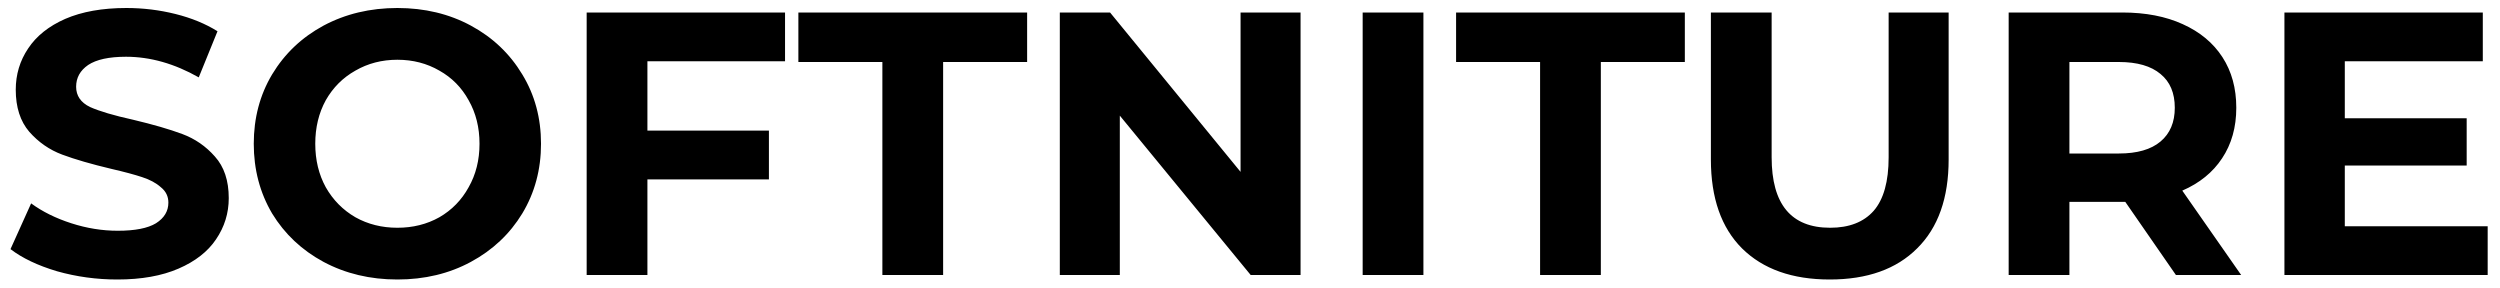 <svg width="200" height="23" viewBox="0 0 200 23" fill="none" xmlns="http://www.w3.org/2000/svg">
<path d="M9.39 22.36C7.73 22.36 6.12 22.14 4.56 21.7C3.02 21.24 1.78 20.65 0.84 19.93L2.49 16.27C3.39 16.93 4.46 17.46 5.7 17.86C6.94 18.26 8.18 18.46 9.42 18.46C10.8 18.46 11.82 18.26 12.48 17.86C13.14 17.44 13.47 16.89 13.47 16.21C13.47 15.71 13.27 15.3 12.87 14.98C12.49 14.64 11.99 14.37 11.37 14.17C10.77 13.97 9.95 13.75 8.91 13.51C7.31 13.13 6 12.75 4.98 12.37C3.96 11.99 3.08 11.38 2.34 10.54C1.62 9.7 1.26 8.58 1.26 7.18C1.26 5.96 1.59 4.86 2.25 3.88C2.91 2.88 3.9 2.09 5.22 1.51C6.56 0.93 8.19 0.64 10.11 0.64C11.45 0.64 12.76 0.8 14.04 1.12C15.32 1.44 16.44 1.9 17.4 2.5L15.9 6.19C13.96 5.09 12.02 4.54 10.08 4.54C8.72 4.54 7.71 4.76 7.05 5.2C6.41 5.64 6.09 6.22 6.09 6.94C6.09 7.66 6.46 8.2 7.2 8.56C7.96 8.9 9.11 9.24 10.65 9.58C12.25 9.96 13.56 10.34 14.58 10.72C15.6 11.1 16.47 11.7 17.19 12.52C17.93 13.34 18.3 14.45 18.3 15.85C18.3 17.05 17.96 18.15 17.28 19.15C16.62 20.13 15.62 20.91 14.28 21.49C12.94 22.07 11.31 22.36 9.39 22.36ZM31.791 22.36C29.611 22.36 27.641 21.89 25.881 20.95C24.141 20.01 22.771 18.72 21.771 17.08C20.791 15.42 20.301 13.56 20.301 11.5C20.301 9.44 20.791 7.59 21.771 5.95C22.771 4.29 24.141 2.99 25.881 2.05C27.641 1.11 29.611 0.64 31.791 0.64C33.971 0.64 35.931 1.11 37.671 2.05C39.411 2.99 40.781 4.29 41.781 5.95C42.781 7.59 43.281 9.44 43.281 11.5C43.281 13.56 42.781 15.42 41.781 17.08C40.781 18.72 39.411 20.01 37.671 20.95C35.931 21.89 33.971 22.36 31.791 22.36ZM31.791 18.22C33.031 18.22 34.151 17.94 35.151 17.38C36.151 16.8 36.931 16 37.491 14.98C38.071 13.96 38.361 12.8 38.361 11.5C38.361 10.2 38.071 9.04 37.491 8.02C36.931 7 36.151 6.21 35.151 5.65C34.151 5.07 33.031 4.78 31.791 4.78C30.551 4.78 29.431 5.07 28.431 5.65C27.431 6.21 26.641 7 26.061 8.02C25.501 9.04 25.221 10.2 25.221 11.5C25.221 12.8 25.501 13.96 26.061 14.98C26.641 16 27.431 16.8 28.431 17.38C29.431 17.94 30.551 18.22 31.791 18.22ZM51.793 4.9V10.45H61.513V14.35H51.793V22H46.933V1H62.803V4.9H51.793ZM70.59 4.96H63.87V1H82.17V4.96H75.45V22H70.59V4.96ZM104.045 1V22H100.055L89.585 9.25V22H84.785V1H88.805L99.245 13.75V1H104.045ZM109.013 1H113.873V22H109.013V1ZM123.207 4.96H116.487V1H134.787V4.96H128.067V22H123.207V4.96ZM146.381 22.36C143.381 22.36 141.041 21.53 139.361 19.87C137.701 18.21 136.871 15.84 136.871 12.76V1H141.731V12.58C141.731 16.34 143.291 18.22 146.411 18.22C147.931 18.22 149.091 17.77 149.891 16.87C150.691 15.95 151.091 14.52 151.091 12.58V1H155.891V12.76C155.891 15.84 155.051 18.21 153.371 19.87C151.711 21.53 149.381 22.36 146.381 22.36ZM174.073 22L170.023 16.15H169.783H165.553V22H160.693V1H169.783C171.643 1 173.253 1.31 174.613 1.93C175.993 2.55 177.053 3.43 177.793 4.57C178.533 5.71 178.903 7.06 178.903 8.62C178.903 10.18 178.523 11.53 177.763 12.67C177.023 13.79 175.963 14.65 174.583 15.25L179.293 22H174.073ZM173.983 8.62C173.983 7.44 173.603 6.54 172.843 5.92C172.083 5.28 170.973 4.96 169.513 4.96H165.553V12.28H169.513C170.973 12.28 172.083 11.96 172.843 11.32C173.603 10.68 173.983 9.78 173.983 8.62ZM199.014 18.1V22H182.754V1H198.624V4.9H187.584V9.46H197.334V13.24H187.584V18.1H199.014Z" fill="black"/>
</svg>
